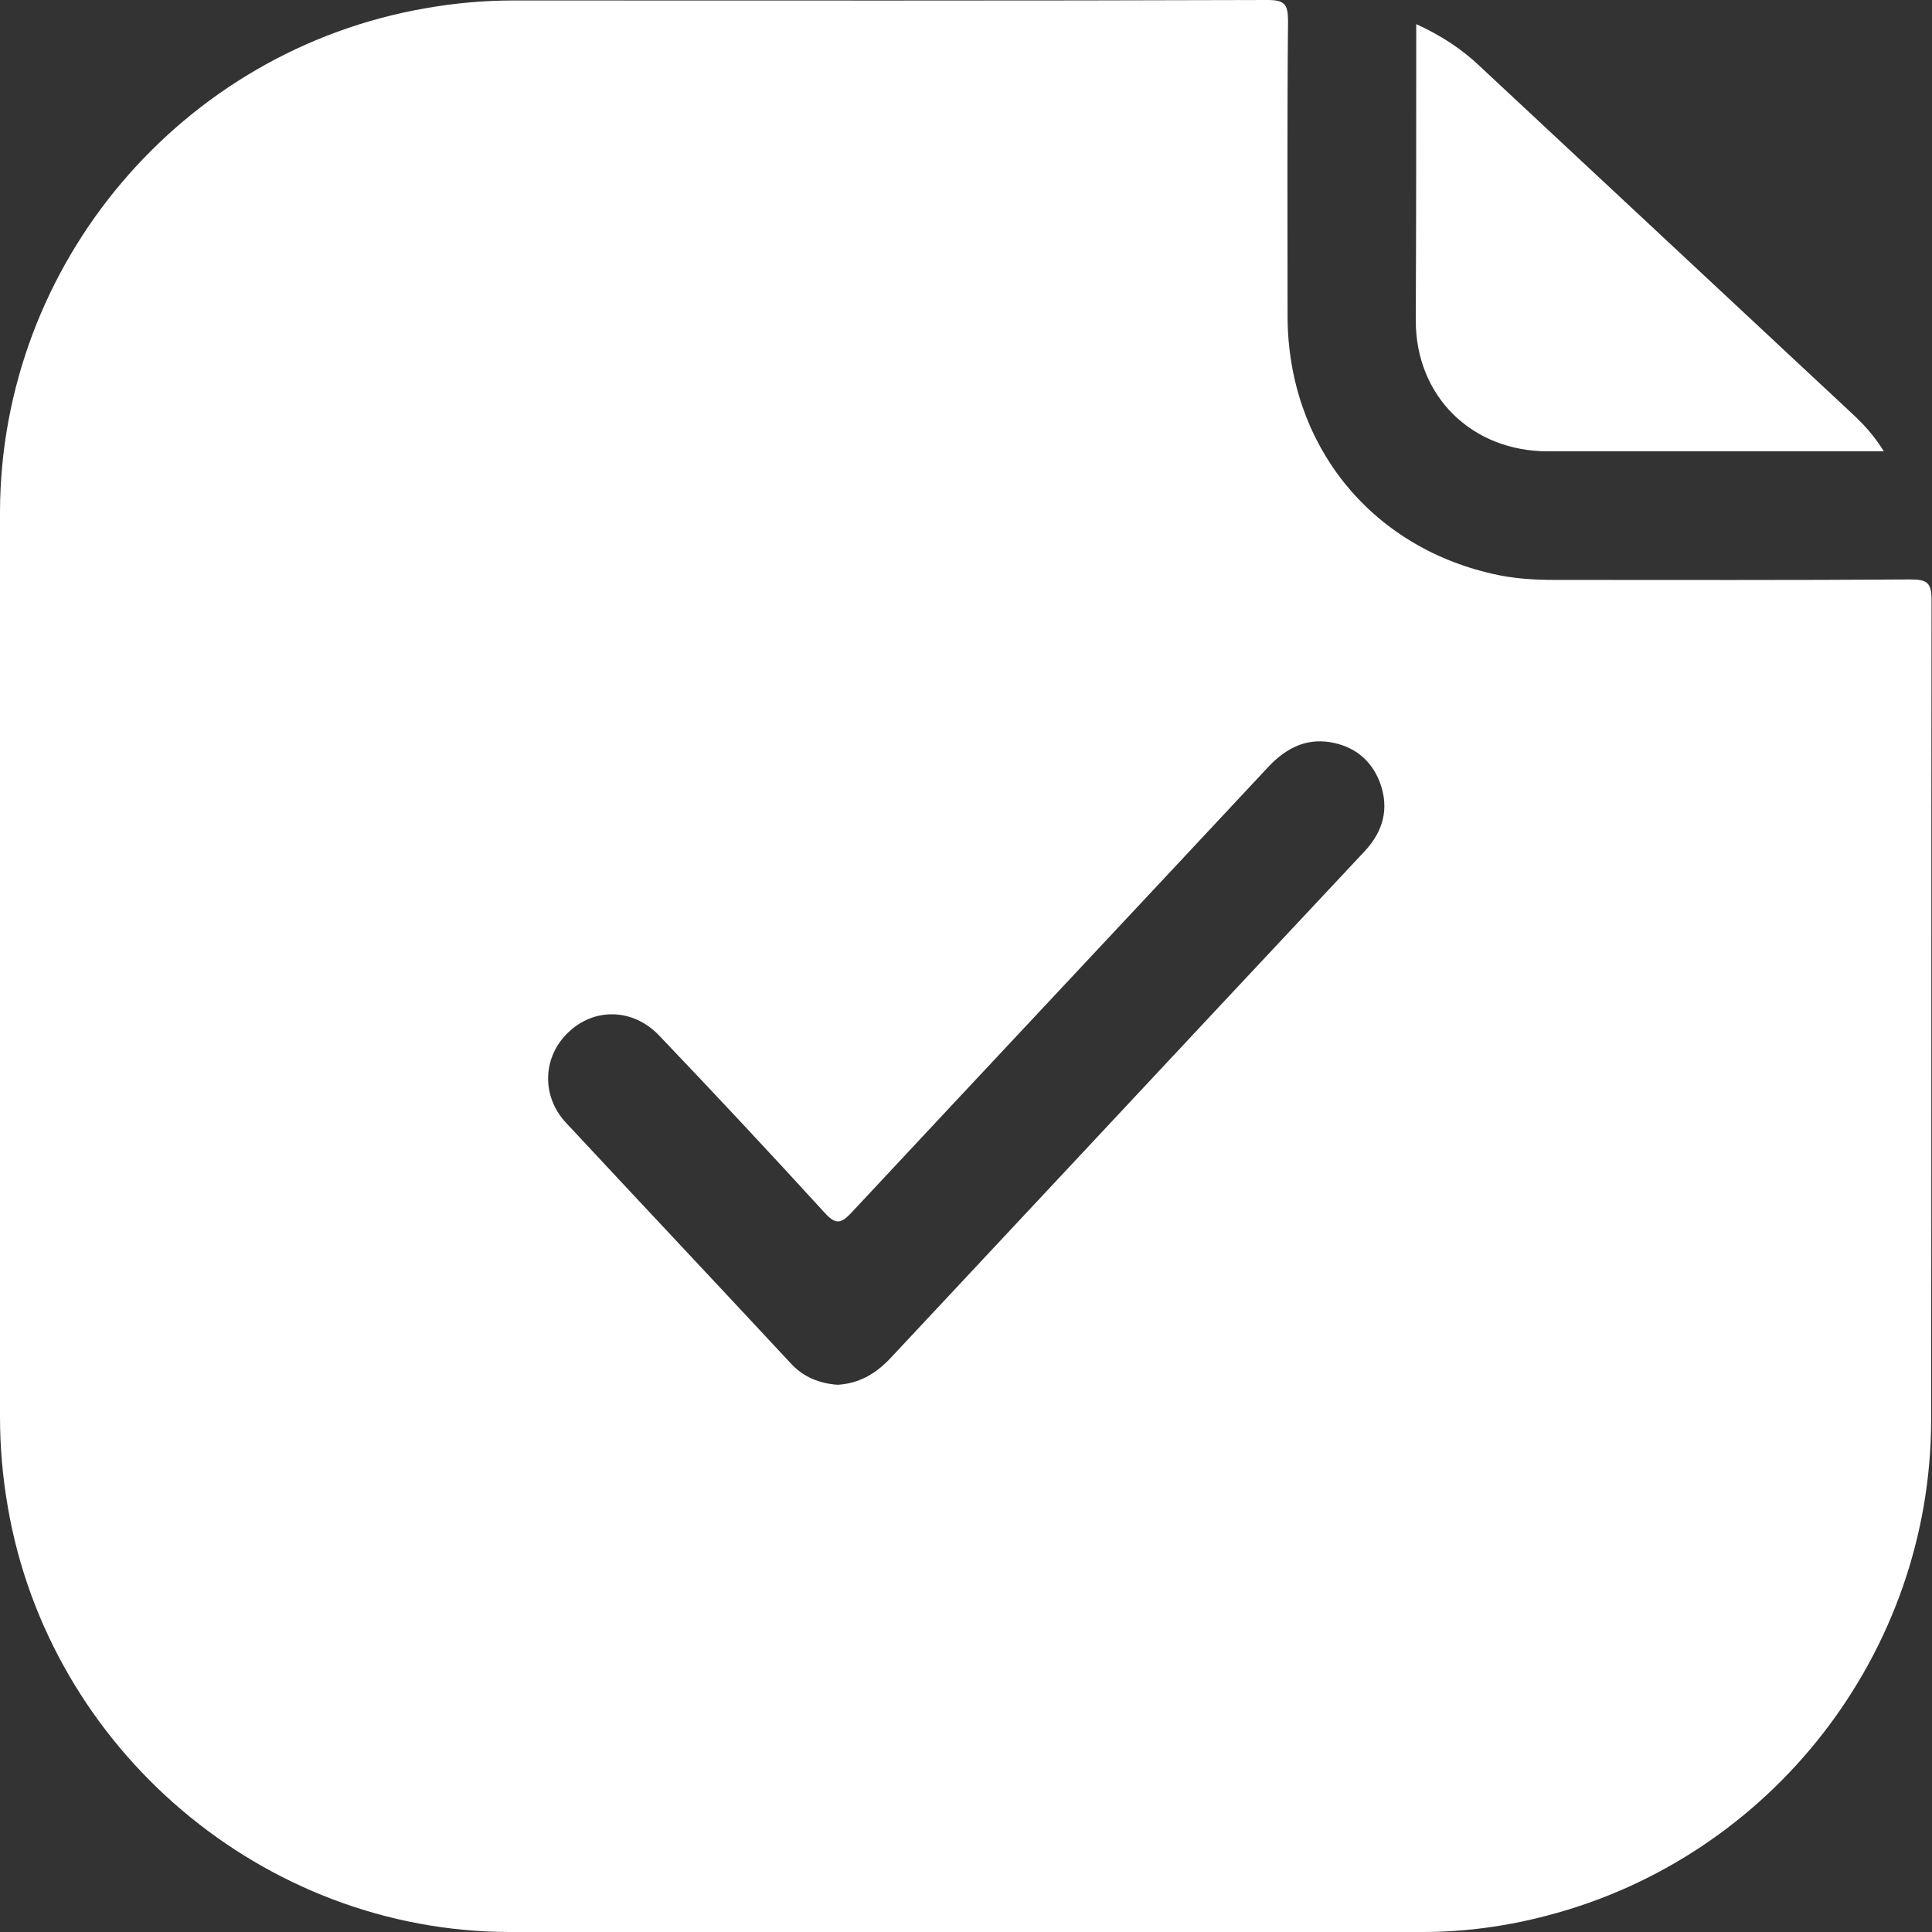 <svg width="25" height="25" viewBox="0 0 25 25" fill="none" xmlns="http://www.w3.org/2000/svg">
<rect x="0" y="0" width="25" height="25" fill="#333333" stroke="none"/>
<g clip-path="url(#clip0_373_24)">
<path d="M0 12.497C0 10.538 0 8.578 0 6.619C0.011 3.412 2.349 0.651 5.511 0.106C5.89 0.039 6.268 0.006 6.647 0.006C9.898 0.006 13.154 0.011 16.405 0C16.628 0 16.667 0.061 16.667 0.273C16.655 1.548 16.661 2.822 16.661 4.097C16.667 5.745 17.719 7.064 19.316 7.426C19.578 7.487 19.845 7.504 20.118 7.504C21.654 7.504 23.191 7.509 24.722 7.498C24.933 7.498 24.994 7.537 24.994 7.76C24.989 11.3 24.994 14.841 24.989 18.381C24.983 21.382 22.929 24.031 20.018 24.788C19.489 24.928 18.949 25 18.404 25C14.468 25 10.527 25.006 6.591 25C3.407 24.994 0.635 22.634 0.1 19.494C0.033 19.105 0 18.721 0 18.331C0 16.388 0 14.446 0 12.497ZM10.838 17.919C11.122 17.902 11.334 17.774 11.523 17.574C12.937 16.06 14.357 14.546 15.77 13.032C16.399 12.358 17.029 11.69 17.657 11.017C17.897 10.76 17.98 10.465 17.858 10.131C17.747 9.831 17.518 9.653 17.207 9.603C16.878 9.552 16.622 9.697 16.405 9.931C14.613 11.851 12.815 13.766 11.022 15.687C10.888 15.832 10.816 15.854 10.671 15.693C9.964 14.919 9.246 14.15 8.523 13.393C8.189 13.048 7.693 13.037 7.359 13.354C7.025 13.666 6.997 14.173 7.32 14.524C8.289 15.565 9.263 16.6 10.232 17.641C10.393 17.819 10.604 17.902 10.838 17.919Z" fill="white"/>
<path d="M18.326 0.312C18.654 0.463 18.916 0.635 19.15 0.858C20.753 2.355 22.356 3.847 23.959 5.345C24.11 5.484 24.249 5.634 24.377 5.84C24.126 5.84 23.915 5.84 23.698 5.84C22.473 5.84 21.254 5.84 20.029 5.84C19.044 5.84 18.32 5.128 18.32 4.148C18.326 2.879 18.326 1.61 18.326 0.312Z" fill="white"/>
</g>
<defs>
<clipPath id="clip0_373_24">
<rect width="25" height="25" fill="white"/>
</clipPath>
</defs>
</svg>
